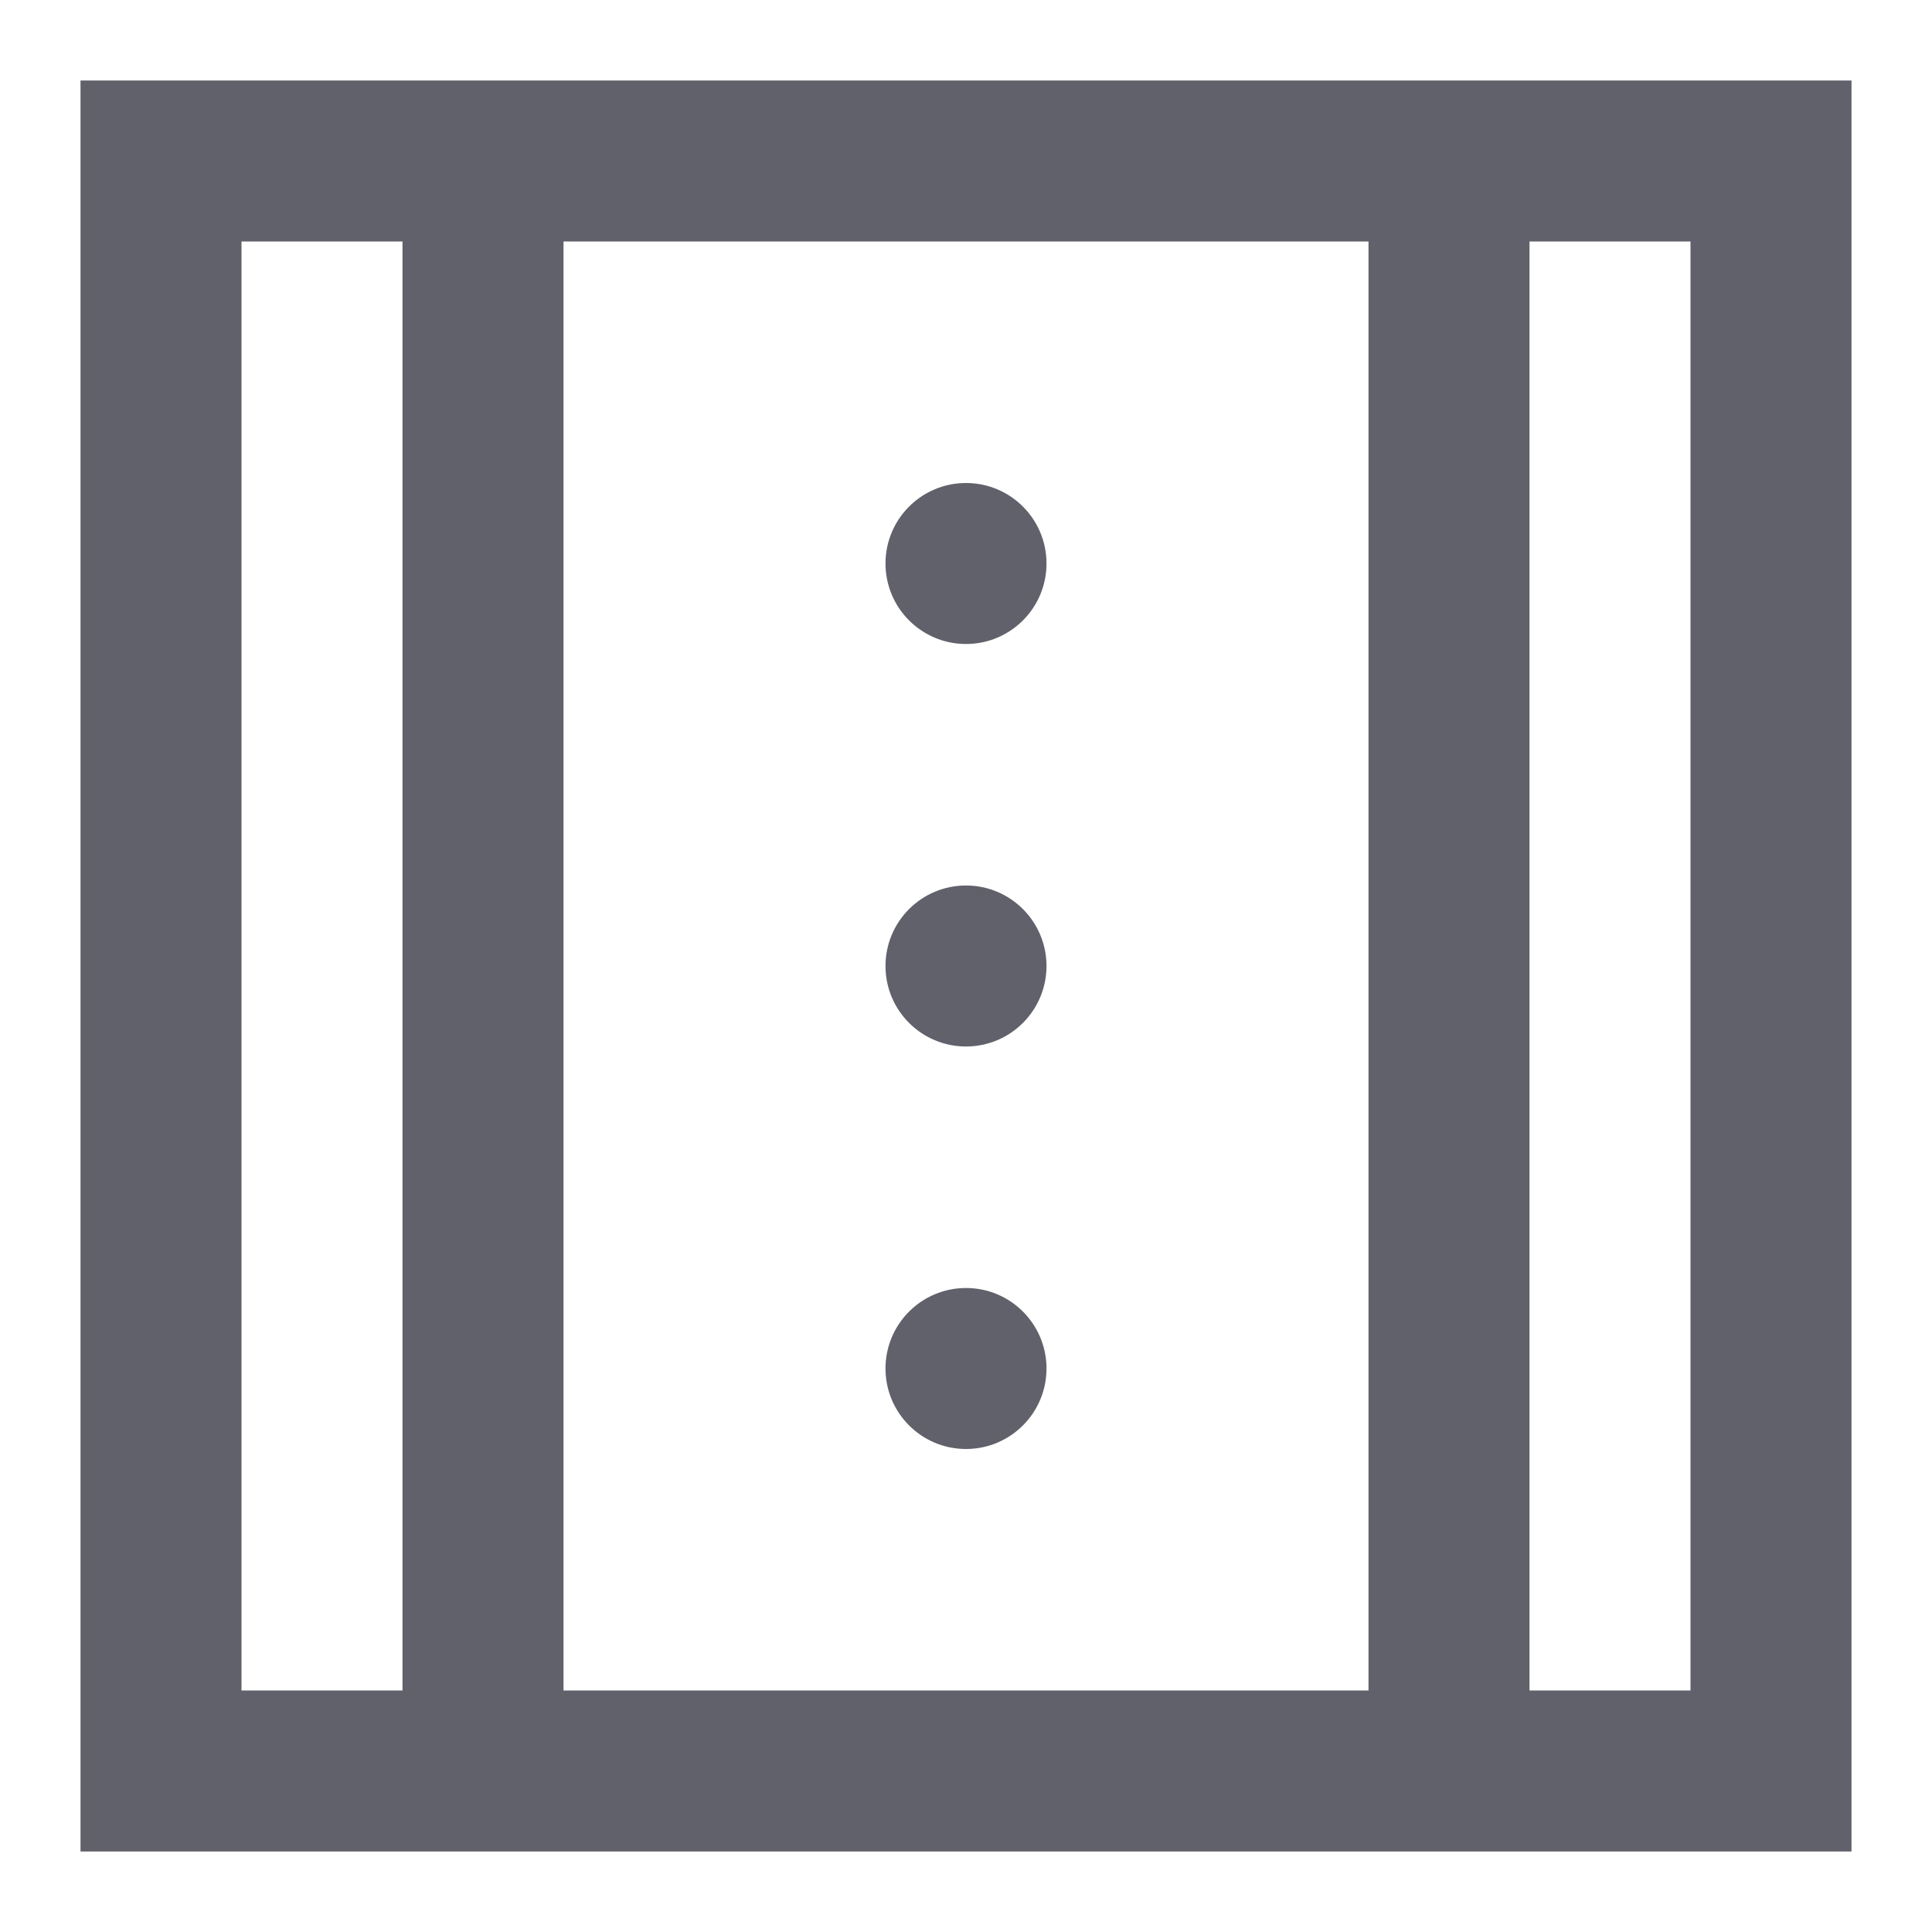 <svg xmlns="http://www.w3.org/2000/svg" height="24" width="24" viewBox="0 0 24 24"><line data-color="color-2" x1="6" y1="2" x2="6" y2="22" fill="none" stroke="#61616b" stroke-width="2"></line><line data-color="color-2" x1="18" y1="2" x2="18" y2="22" fill="none" stroke="#61616b" stroke-width="2"></line><rect x="2" y="2" width="20" height="20" fill="none" stroke="#61616b" stroke-width="2"></rect><circle data-color="color-2" data-stroke="none" cx="12" cy="12" r="1" fill="#61616b" stroke="none"></circle><circle data-color="color-2" data-stroke="none" cx="12" cy="7" r="1" fill="#61616b" stroke="none"></circle><circle data-color="color-2" data-stroke="none" cx="12" cy="17" r="1" fill="#61616b" stroke="none"></circle></svg>